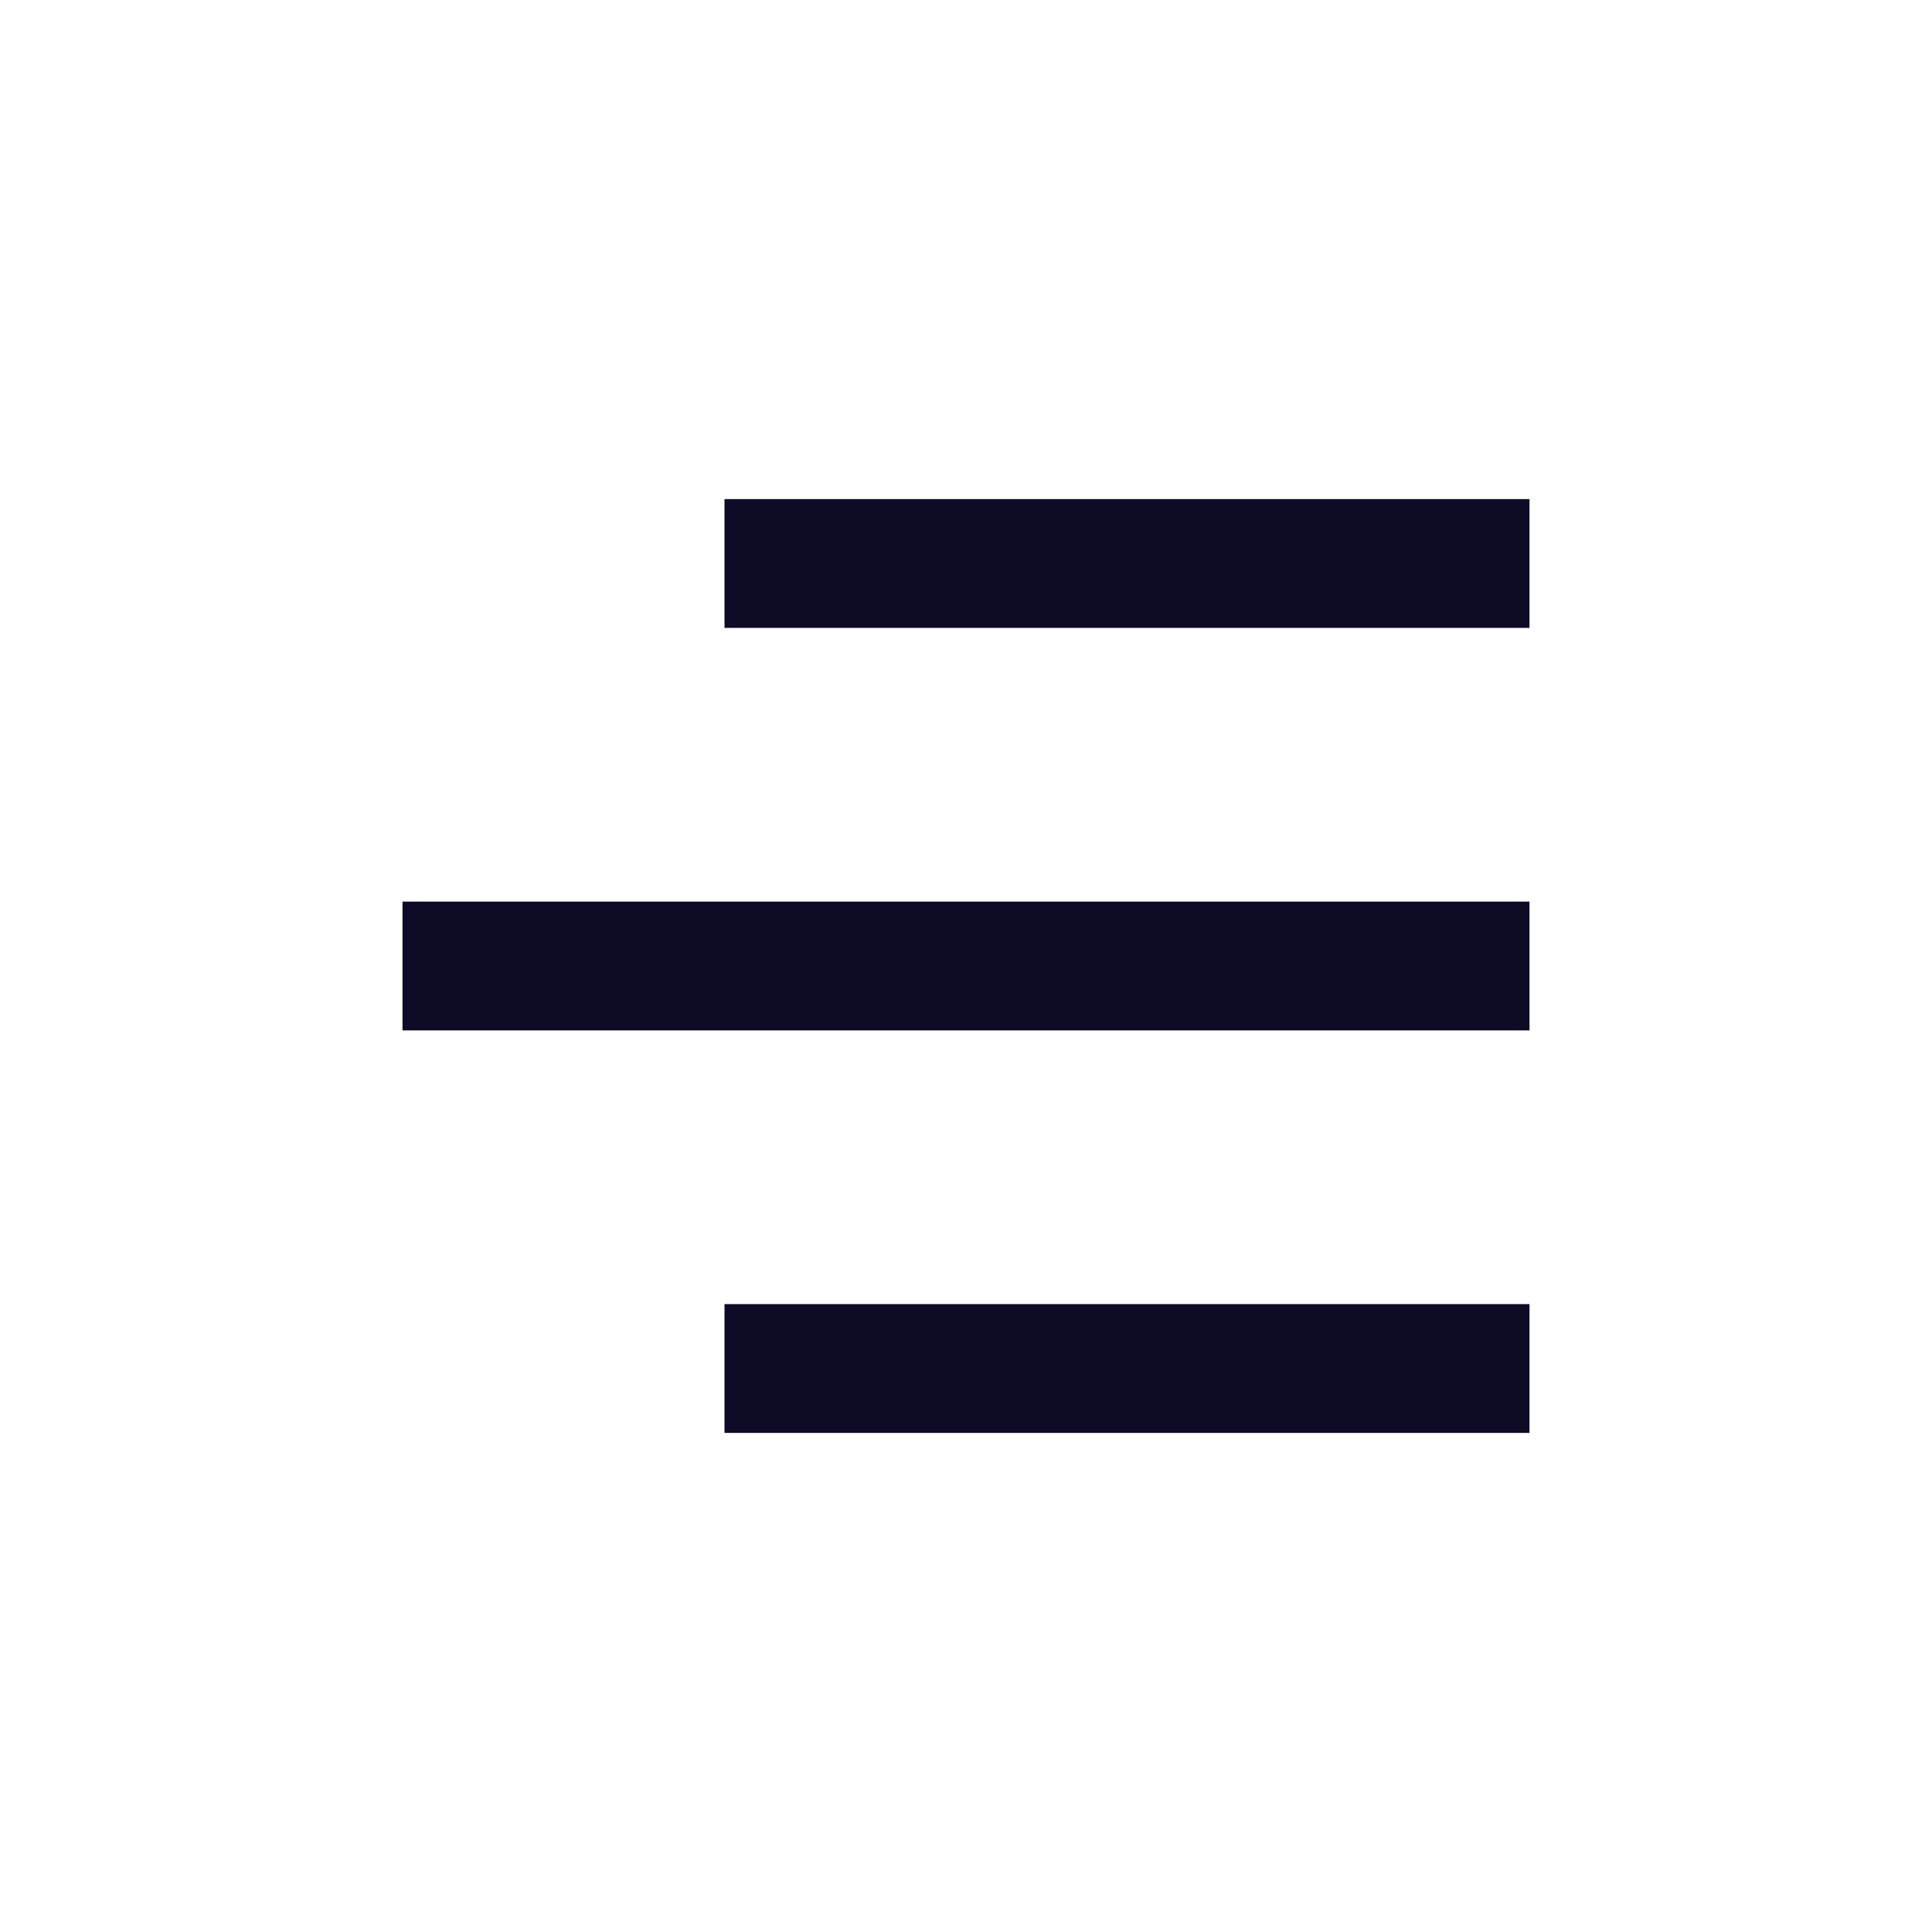 <svg width="35" height="35" viewBox="0 0 24 24" fill="none" xmlns="http://www.w3.org/2000/svg">
<rect x="9" y="16.2" width="10" height="1.6" fill="#0D0B26"/>
<rect x="5" y="11.2" width="14" height="1.6" fill="#0D0B26"/>
<rect x="9" y="6.2" width="10" height="1.6" fill="#0D0B26"/>
</svg>